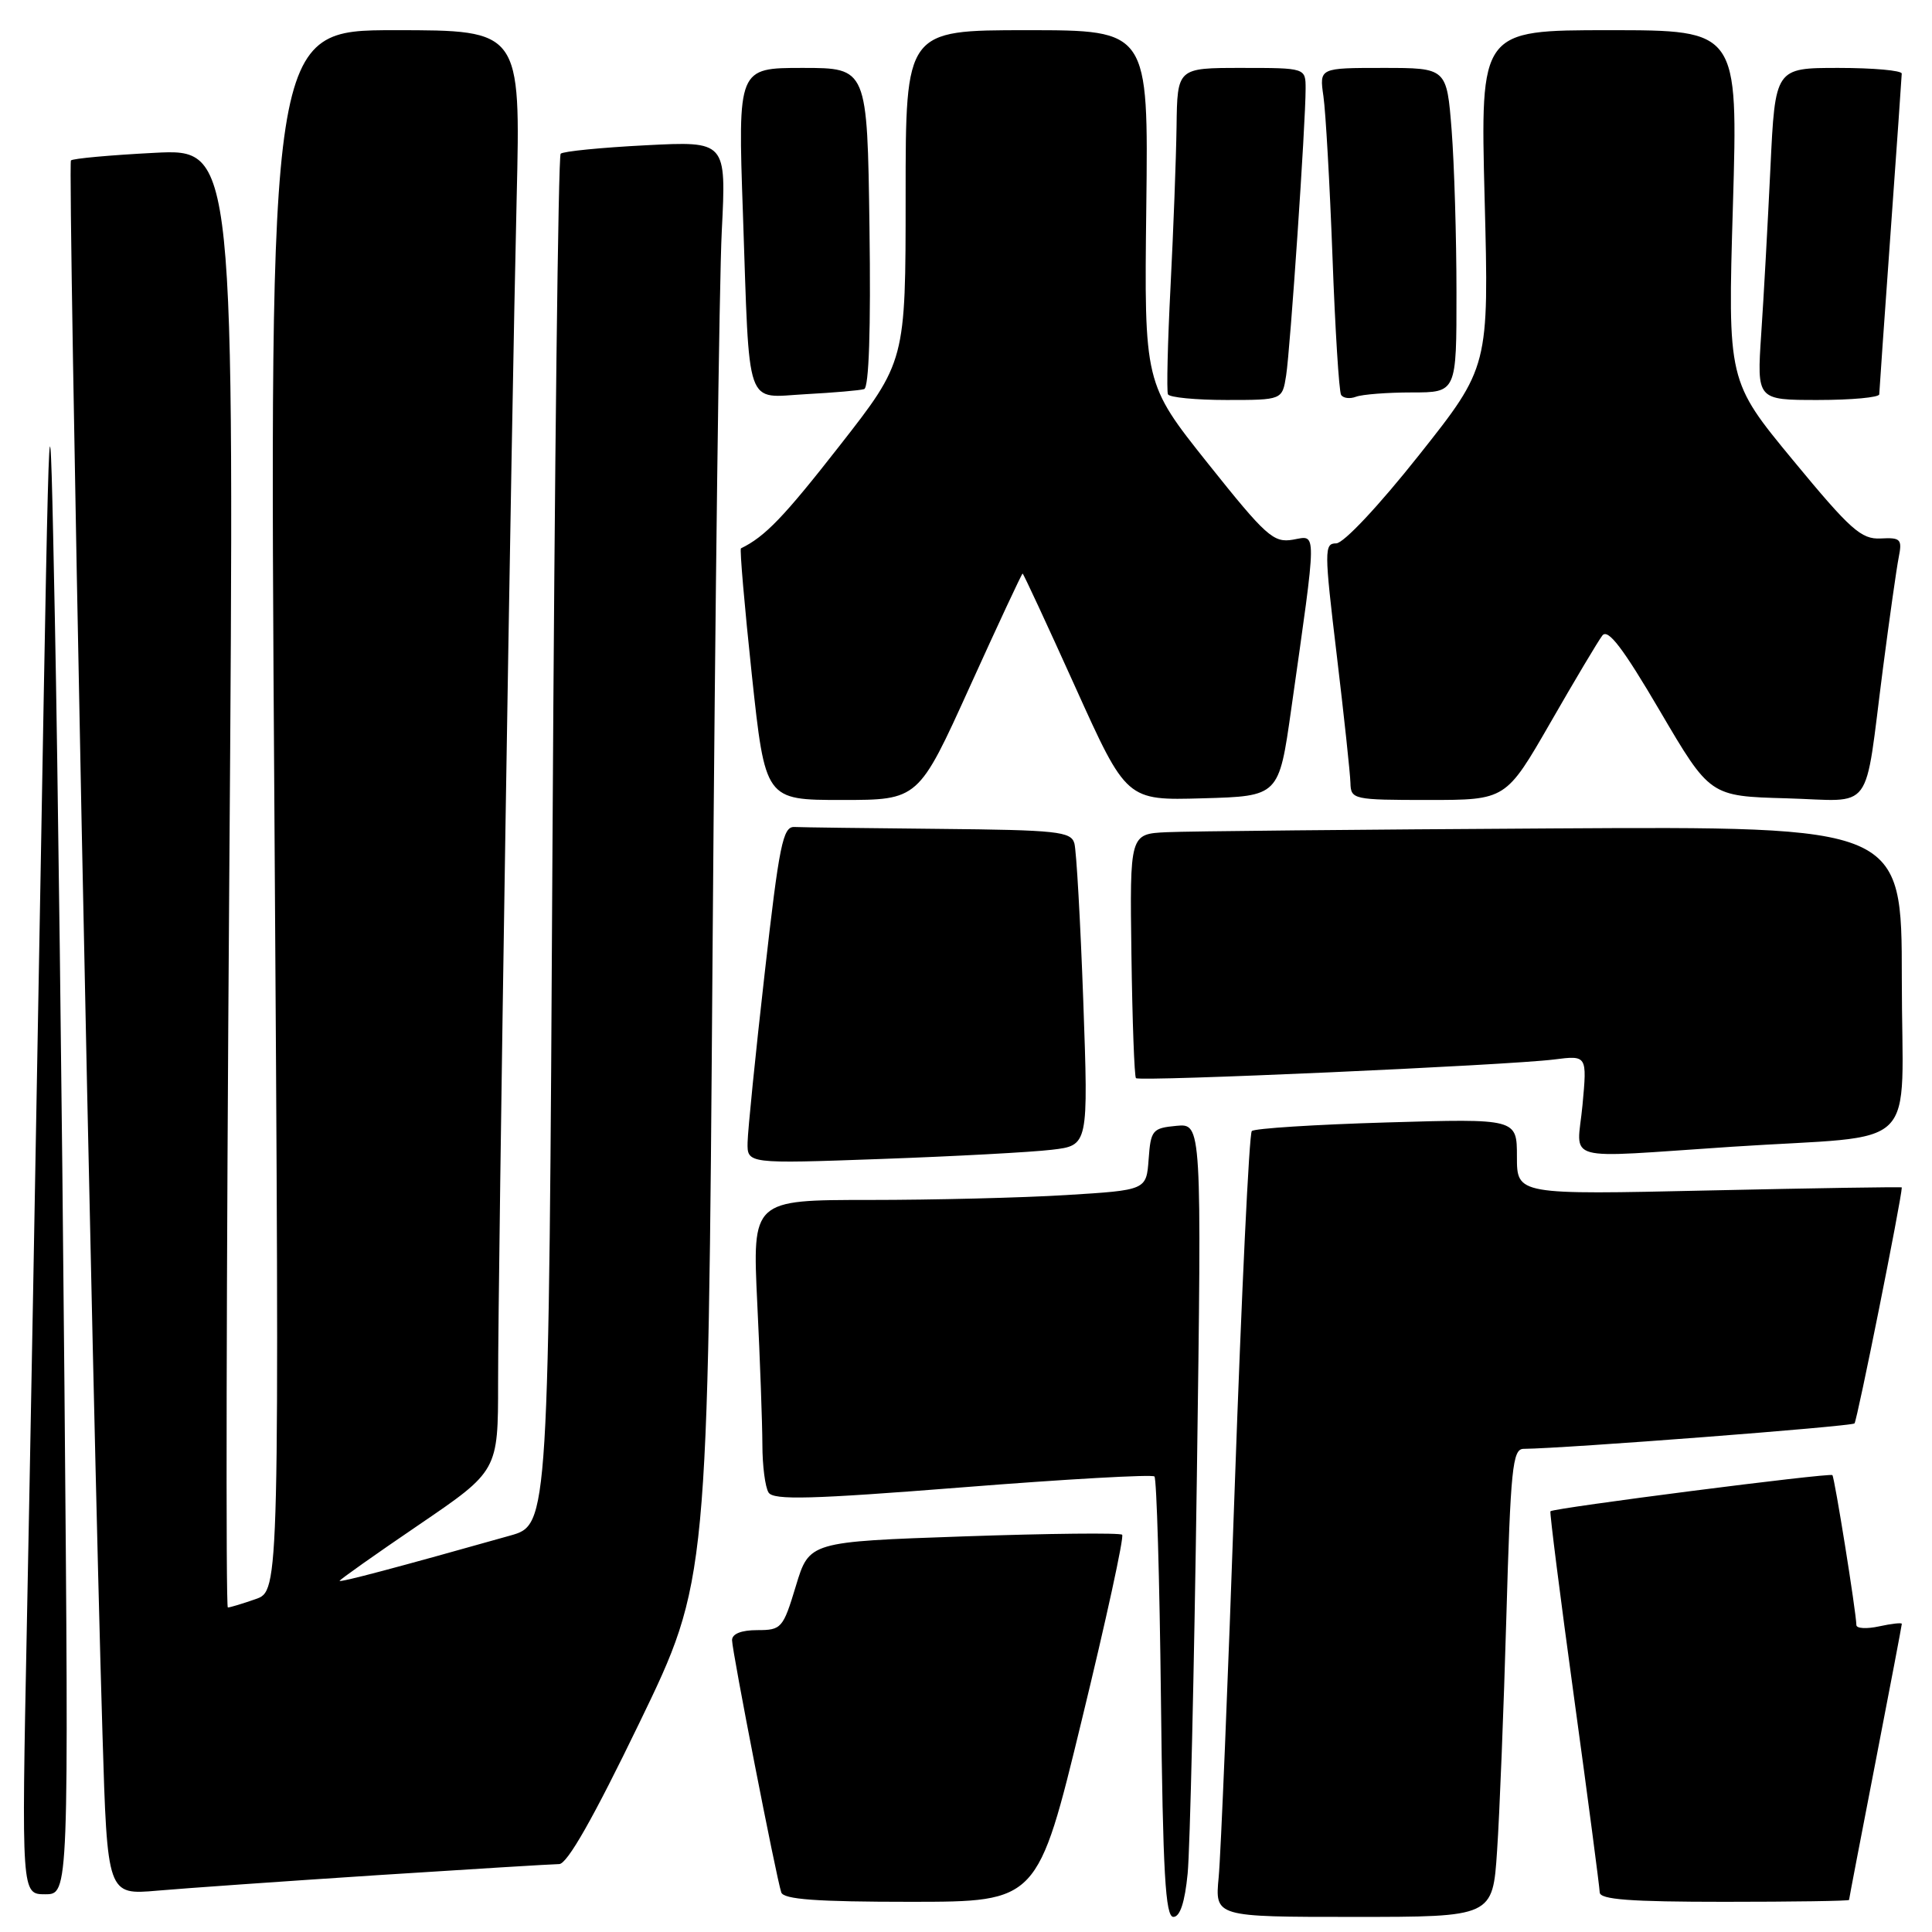 <?xml version="1.0" encoding="UTF-8" standalone="no"?>
<!DOCTYPE svg PUBLIC "-//W3C//DTD SVG 1.1//EN" "http://www.w3.org/Graphics/SVG/1.1/DTD/svg11.dtd" >
<svg xmlns="http://www.w3.org/2000/svg" xmlns:xlink="http://www.w3.org/1999/xlink" version="1.1" viewBox="0 0 256 256">
 <g >
 <path fill="currentColor"
d=" M 157.37 248.25 C 157.68 245.09 158.23 221.43 158.59 195.68 C 159.24 148.86 159.24 148.86 155.87 149.18 C 152.70 149.48 152.48 149.75 152.20 153.60 C 151.90 157.70 151.90 157.70 141.29 158.35 C 135.46 158.71 123.71 159.00 115.19 159.00 C 99.69 159.00 99.69 159.00 100.34 172.66 C 100.71 180.17 101.01 188.61 101.02 191.41 C 101.02 194.21 101.39 197.07 101.84 197.77 C 102.49 198.80 107.51 198.66 127.54 197.08 C 141.24 195.99 152.68 195.35 152.97 195.64 C 153.26 195.93 153.65 209.18 153.83 225.08 C 154.09 248.22 154.42 254.00 155.48 254.00 C 156.36 254.00 157.00 252.06 157.37 248.25 Z  M 198.37 245.25 C 198.70 240.44 199.25 226.49 199.60 214.25 C 200.16 194.60 200.42 192.00 201.87 191.98 C 207.41 191.93 245.32 189.01 245.73 188.61 C 246.08 188.26 251.95 158.97 252.00 157.34 C 252.00 157.25 240.53 157.43 226.50 157.74 C 201.00 158.31 201.00 158.31 201.00 153.26 C 201.00 148.22 201.00 148.22 183.75 148.73 C 174.26 149.01 166.22 149.52 165.87 149.87 C 165.52 150.22 164.51 171.43 163.61 197.00 C 162.72 222.57 161.76 245.86 161.48 248.75 C 160.98 254.00 160.98 254.00 179.39 254.00 C 197.79 254.00 197.79 254.00 198.37 245.25 Z  M 143.34 227.92 C 146.56 214.69 148.97 203.63 148.69 203.36 C 148.42 203.09 138.98 203.19 127.71 203.58 C 107.23 204.29 107.23 204.29 105.46 210.14 C 103.76 215.76 103.55 216.00 100.34 216.00 C 98.23 216.00 97.00 216.49 97.00 217.33 C 97.00 218.76 102.84 248.70 103.52 250.75 C 103.83 251.68 108.18 252.00 120.72 252.00 C 137.50 251.99 137.50 251.99 143.34 227.92 Z  M 245.01 251.75 C 245.01 251.61 246.59 243.40 248.51 233.50 C 250.43 223.60 252.00 215.35 252.00 215.17 C 252.00 214.99 250.65 215.14 249.00 215.50 C 247.35 215.86 245.99 215.79 245.98 215.33 C 245.94 213.52 243.09 195.76 242.80 195.46 C 242.46 195.12 205.83 199.82 205.44 200.25 C 205.32 200.39 206.73 211.53 208.58 225.00 C 210.43 238.47 211.95 250.06 211.97 250.75 C 211.99 251.70 215.98 252.00 228.50 252.00 C 237.57 252.00 245.00 251.89 245.01 251.75 Z  M 8.54 183.75 C 8.22 146.76 7.65 100.97 7.27 82.00 C 6.58 47.50 6.58 47.50 5.41 114.00 C 4.77 150.57 3.94 196.36 3.55 215.75 C 2.85 251.00 2.85 251.00 5.99 251.00 C 9.12 251.00 9.12 251.00 8.54 183.75 Z  M 50.00 248.47 C 62.38 247.67 73.21 247.01 74.09 247.00 C 75.16 247.00 78.63 240.89 84.74 228.25 C 93.81 209.50 93.81 209.50 94.42 126.00 C 94.76 80.07 95.30 37.15 95.64 30.60 C 96.24 18.70 96.24 18.70 85.56 19.25 C 79.68 19.55 74.61 20.05 74.29 20.37 C 73.97 20.69 73.49 61.70 73.21 111.49 C 72.71 202.03 72.71 202.03 67.61 203.47 C 52.61 207.70 45.00 209.72 45.00 209.47 C 45.00 209.32 49.72 205.98 55.50 202.05 C 66.00 194.90 66.00 194.90 66.00 183.20 C 66.00 168.12 67.77 55.23 68.46 26.25 C 68.99 4.00 68.99 4.00 52.33 4.00 C 35.67 4.00 35.67 4.00 36.36 107.39 C 37.04 210.79 37.04 210.79 33.87 211.89 C 32.13 212.50 30.47 213.00 30.19 213.00 C 29.91 213.00 29.99 169.51 30.38 116.35 C 31.08 19.71 31.08 19.71 20.48 20.25 C 14.65 20.55 9.66 21.00 9.40 21.26 C 8.95 21.72 12.23 185.52 13.58 229.80 C 14.22 251.10 14.22 251.10 20.86 250.52 C 24.51 250.20 37.62 249.28 50.00 248.47 Z  M 139.36 152.35 C 144.22 151.78 144.22 151.78 143.54 132.64 C 143.16 122.11 142.63 112.71 142.36 111.75 C 141.92 110.18 140.10 109.98 124.43 109.83 C 114.84 109.74 106.22 109.63 105.26 109.58 C 103.74 109.51 103.25 111.90 101.32 129.00 C 100.10 139.72 99.09 149.79 99.06 151.36 C 99.00 154.21 99.00 154.21 116.75 153.57 C 126.51 153.22 136.69 152.67 139.36 152.35 Z  M 229.50 151.95 C 254.97 150.27 252.00 153.21 252.00 129.70 C 252.00 109.50 252.00 109.50 205.75 109.77 C 180.31 109.92 157.30 110.14 154.60 110.27 C 149.70 110.50 149.70 110.50 149.92 126.48 C 150.04 135.27 150.31 142.64 150.52 142.86 C 151.00 143.34 199.75 141.16 205.90 140.39 C 210.30 139.83 210.30 139.83 209.69 146.42 C 208.97 154.16 206.50 153.47 229.50 151.95 Z  M 128.50 91.00 C 132.24 82.75 135.39 76.00 135.50 76.00 C 135.61 76.00 138.75 82.77 142.48 91.03 C 149.27 106.07 149.27 106.07 159.36 105.78 C 169.46 105.50 169.46 105.50 171.09 94.00 C 174.55 69.60 174.53 70.95 171.32 71.51 C 168.74 71.95 167.77 71.08 160.05 61.40 C 151.61 50.81 151.61 50.81 151.89 27.41 C 152.17 4.00 152.17 4.00 136.09 4.00 C 120.00 4.00 120.00 4.00 120.00 25.94 C 120.00 47.88 120.00 47.88 111.23 59.09 C 103.86 68.52 101.37 71.11 98.18 72.66 C 98.00 72.74 98.65 80.28 99.62 89.41 C 101.40 106.00 101.40 106.00 111.55 106.00 C 121.70 106.00 121.70 106.00 128.50 91.00 Z  M 205.44 95.75 C 208.68 90.11 211.77 84.92 212.32 84.21 C 213.06 83.25 215.04 85.84 219.95 94.21 C 226.58 105.50 226.58 105.50 236.70 105.78 C 248.48 106.11 246.96 108.16 249.51 88.50 C 250.37 81.90 251.30 75.31 251.59 73.85 C 252.07 71.44 251.85 71.21 249.19 71.35 C 246.63 71.48 245.20 70.21 237.60 61.00 C 228.93 50.50 228.93 50.50 229.62 27.25 C 230.30 4.00 230.30 4.00 213.23 4.00 C 196.15 4.00 196.15 4.00 196.72 26.30 C 197.30 48.61 197.30 48.61 188.03 60.30 C 182.71 67.01 178.03 72.00 177.05 72.00 C 175.46 72.00 175.46 72.89 177.12 86.75 C 178.09 94.86 178.91 102.51 178.94 103.75 C 179.00 105.93 179.30 106.00 189.27 106.00 C 199.54 106.00 199.54 106.00 205.44 95.75 Z  M 114.50 51.56 C 115.14 51.37 115.40 43.60 115.21 30.13 C 114.92 9.00 114.92 9.00 106.35 9.00 C 97.77 9.00 97.77 9.00 98.44 28.25 C 99.35 54.71 98.64 52.67 106.78 52.23 C 110.48 52.03 113.95 51.73 114.50 51.56 Z  M 170.42 49.75 C 170.97 46.24 173.01 16.26 173.00 11.75 C 173.00 9.00 173.00 9.00 164.50 9.00 C 156.00 9.00 156.00 9.00 155.90 16.75 C 155.84 21.01 155.48 30.57 155.10 38.00 C 154.72 45.42 154.57 51.84 154.76 52.25 C 154.96 52.66 158.45 53.00 162.51 53.00 C 169.91 53.00 169.91 53.00 170.42 49.75 Z  M 187.08 52.00 C 193.00 52.00 193.00 52.00 192.99 38.75 C 192.99 31.46 192.70 21.79 192.35 17.25 C 191.70 9.00 191.70 9.00 183.26 9.00 C 174.82 9.00 174.82 9.00 175.36 12.75 C 175.66 14.81 176.20 24.38 176.56 34.00 C 176.91 43.62 177.43 51.87 177.70 52.32 C 177.98 52.77 178.87 52.88 179.68 52.57 C 180.50 52.26 183.83 52.00 187.08 52.00 Z  M 249.01 52.25 C 249.02 51.84 249.69 42.28 250.50 31.00 C 251.31 19.72 251.98 10.16 251.99 9.75 C 251.99 9.34 248.23 9.00 243.61 9.00 C 235.22 9.00 235.22 9.00 234.59 22.25 C 234.24 29.54 233.70 39.44 233.37 44.25 C 232.79 53.00 232.79 53.00 240.89 53.00 C 245.35 53.00 249.01 52.66 249.01 52.25 Z "/>
</g>
</svg>